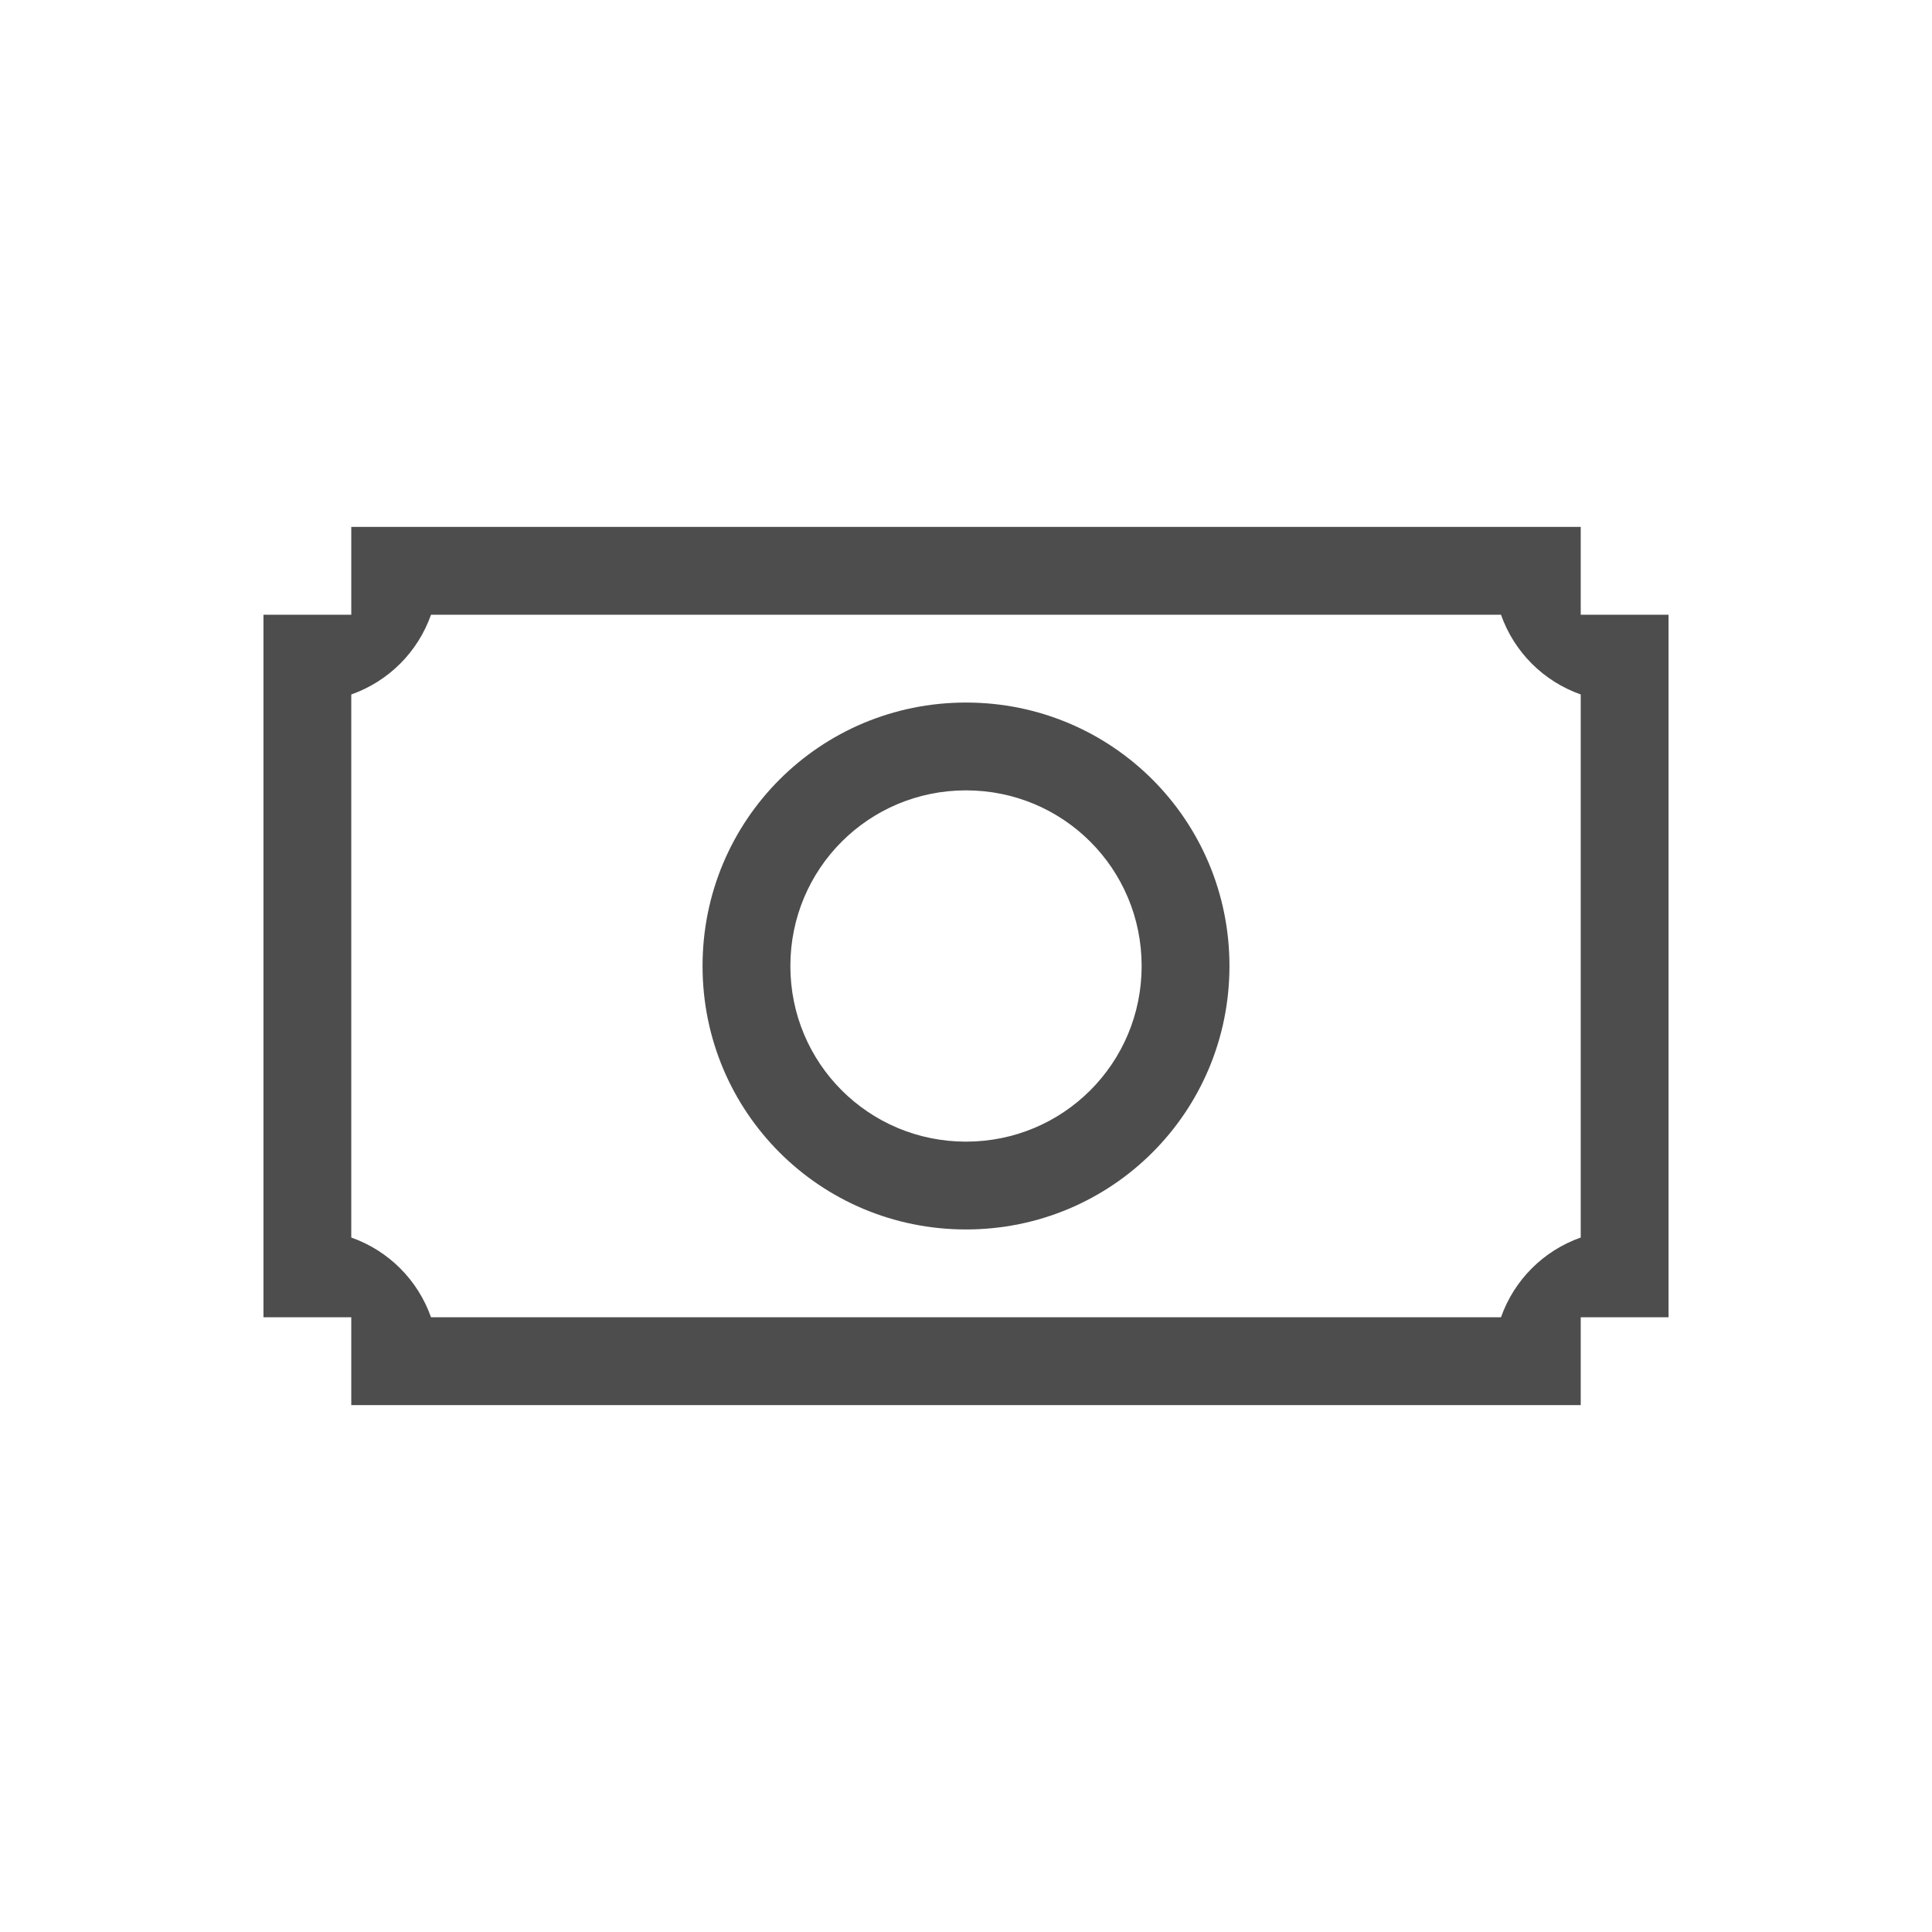 <?xml version="1.0" encoding="UTF-8" standalone="no"?>
<!-- Created with Inkscape (http://www.inkscape.org/) -->

<svg
   xmlns:dc="http://purl.org/dc/elements/1.1/"
   xmlns:cc="http://creativecommons.org/ns#"
   xmlns:rdf="http://www.w3.org/1999/02/22-rdf-syntax-ns#"
   xmlns:svg="http://www.w3.org/2000/svg"
   xmlns="http://www.w3.org/2000/svg"
   xmlns:sodipodi="http://sodipodi.sourceforge.net/DTD/sodipodi-0.dtd"
   xmlns:inkscape="http://www.inkscape.org/namespaces/inkscape"
   id="svg3049"
   height="22"
   width="22"
   version="1.1"
   inkscape:version="0.48.5 r10040"
   sodipodi:docname="taxes-finances.svg">
  <defs
     id="defs19690" />
  <sodipodi:namedview
     pagecolor="#ffffff"
     bordercolor="#666666"
     borderopacity="1"
     objecttolerance="10"
     gridtolerance="10"
     guidetolerance="10"
     inkscape:pageopacity="0"
     inkscape:pageshadow="2"
     inkscape:window-width="640"
     inkscape:window-height="480"
     id="namedview19688" />
  <g
     id="layer1"
     transform="translate(-421.71 -525.79)">
    <path
       id="rect4144"
       style="fill:#4d4d4d"
       d="m4 6v0.5 0.5h-1v0.908 1.092 5 0.092 0.908h0.5 0.5v1h0.908 1.092 10 0.092 1 0.908v-1h0.5 0.5v-0.908-1.092-4-1.092-0.908h-1v-0.5-0.5h-0.908-1-11.184-0.908zm0.908 1h11.184 1c0.15 0.425 0.483 0.758 0.908 0.908v1.092 4 1.092c-0.425 0.15-0.758 0.483-0.908 0.908h-1-0.092-10-1.092c-0.15-0.425-0.483-0.758-0.908-0.908v-1.092-4-1.092c0.425-0.15 0.758-0.483 0.908-0.908zm6.092 1c-1.662 0-3 1.338-3 3s1.338 3 3 3 3-1.338 3-3-1.338-3-3-3zm0 1c1.108 0 2 0.892 2 2s-0.892 2-2 2-2-0.892-2-2 0.892-2 2-2z"
       transform="translate(421.71 525.79)" />
  </g>
</svg>
